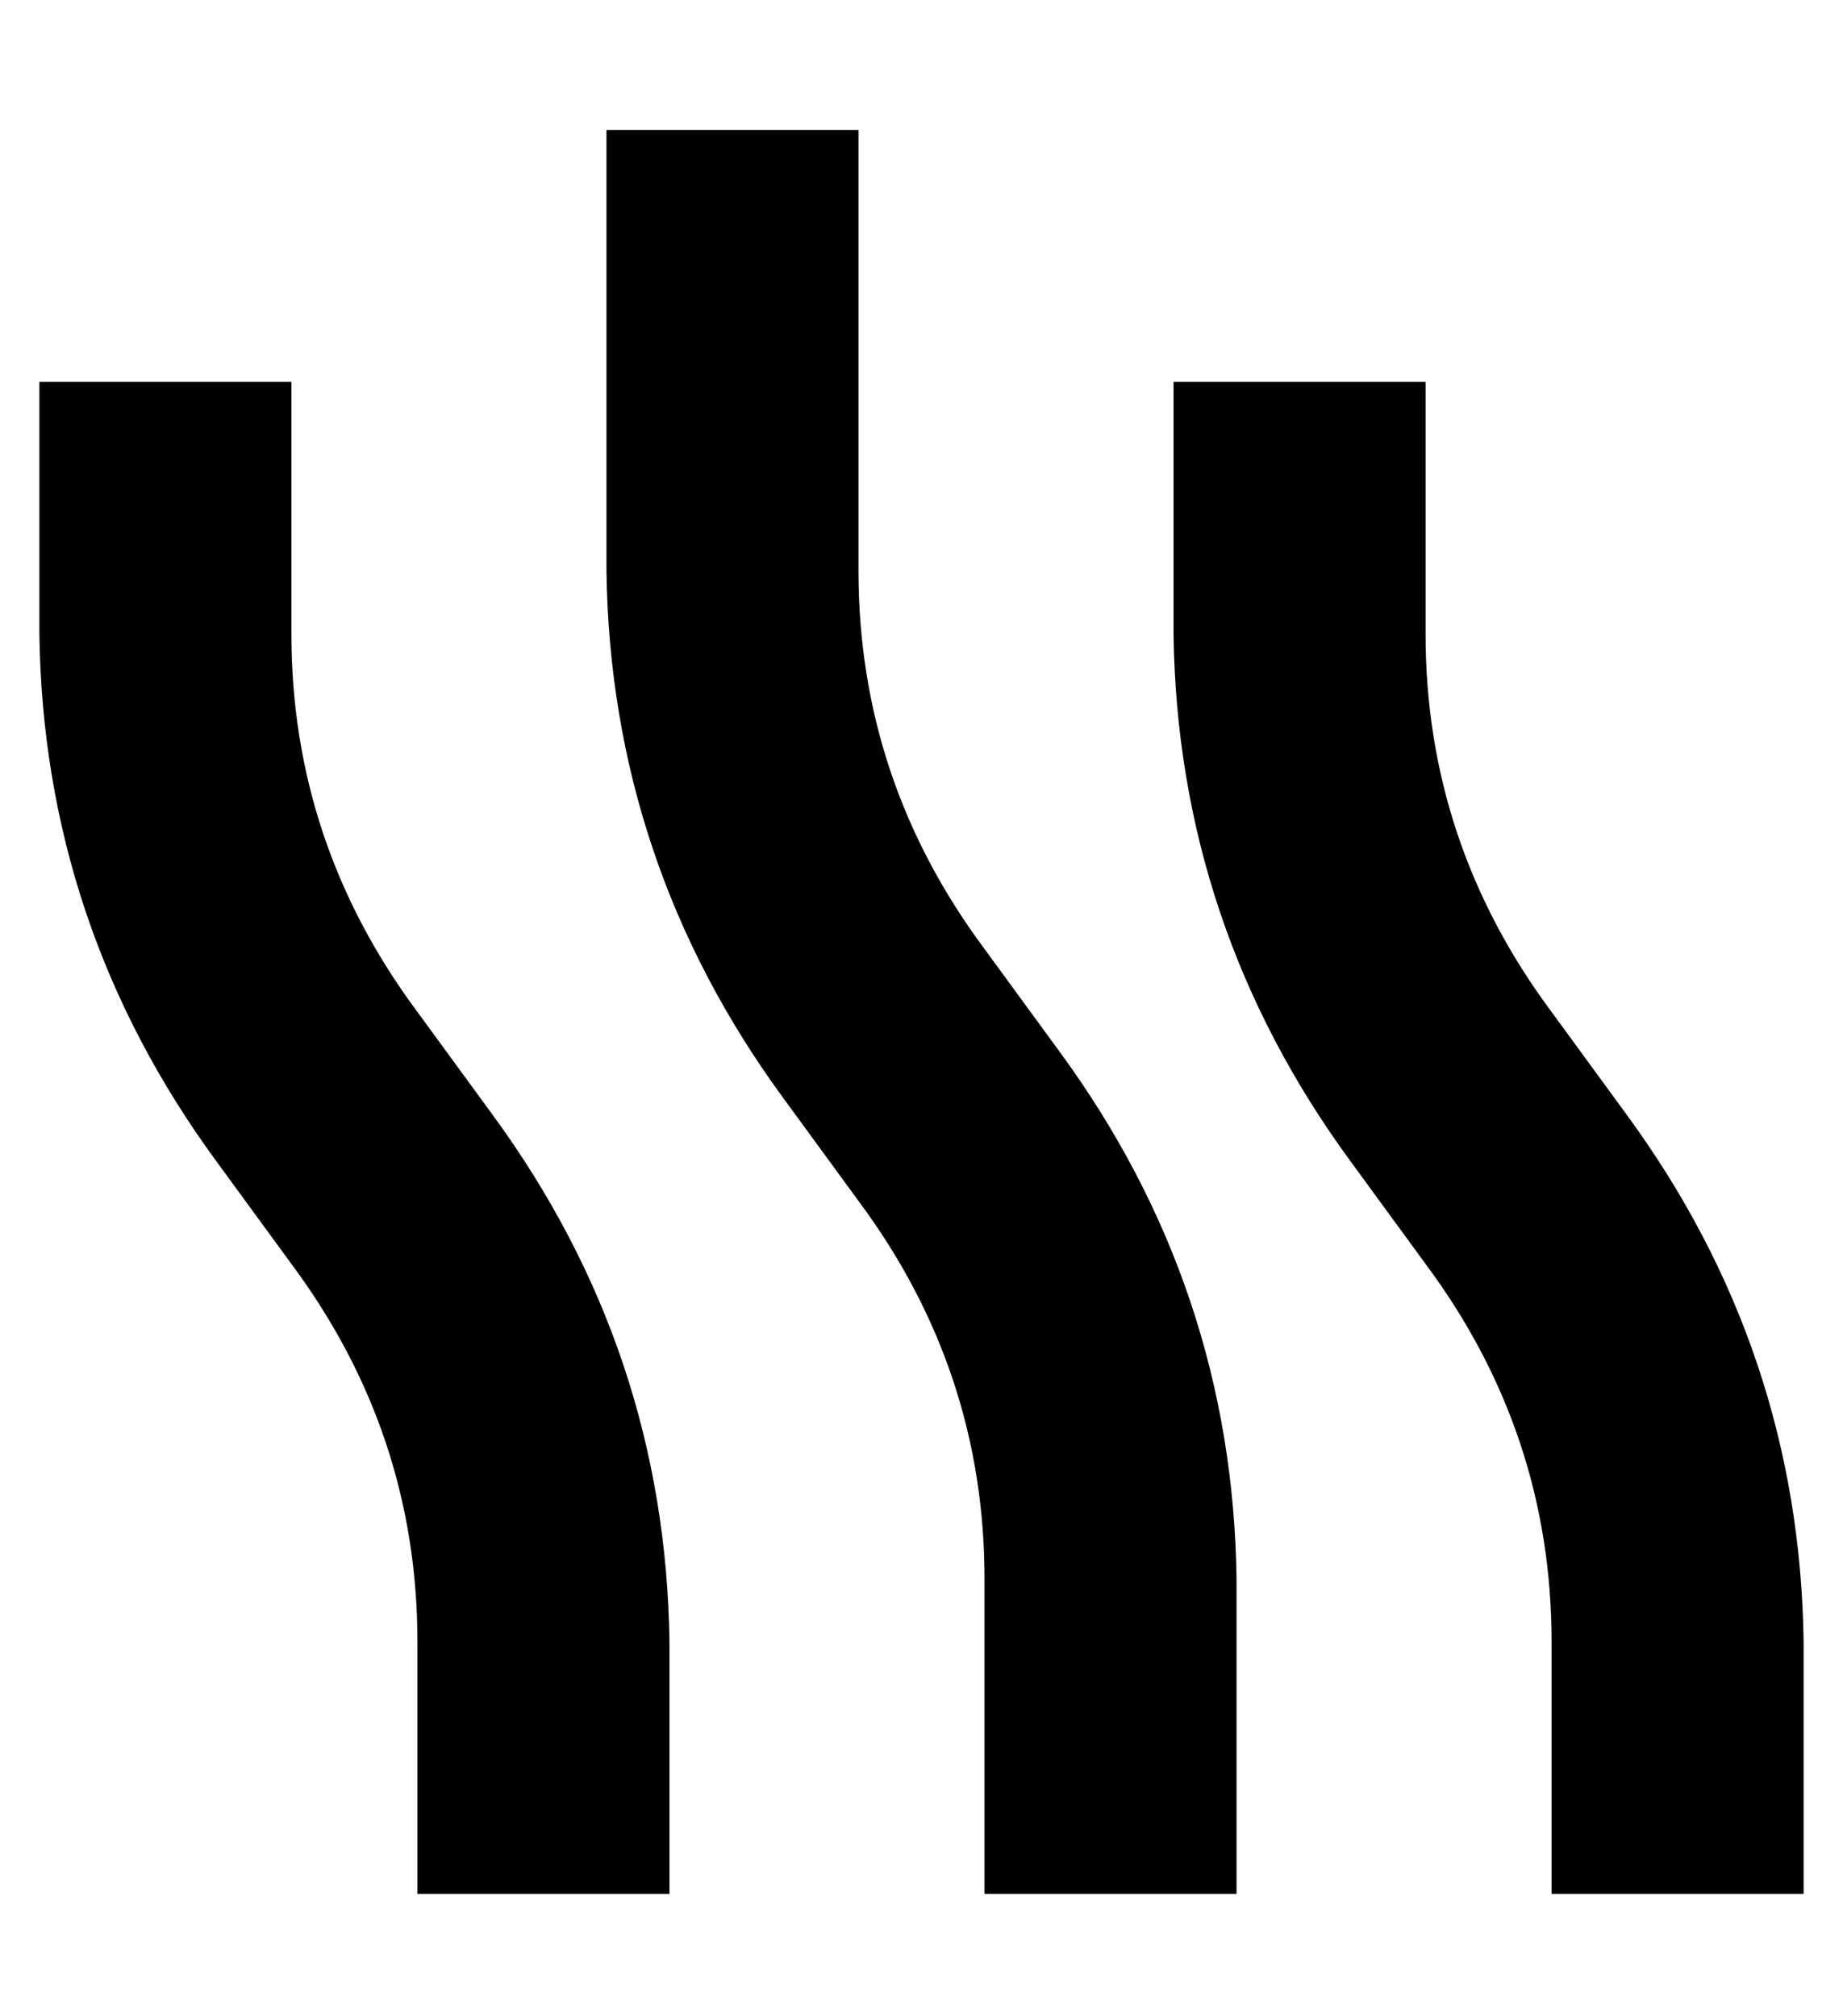 <?xml version="1.0" standalone="no"?>
<!DOCTYPE svg PUBLIC "-//W3C//DTD SVG 1.1//EN" "http://www.w3.org/Graphics/SVG/1.1/DTD/svg11.dtd" >
<svg xmlns="http://www.w3.org/2000/svg" xmlns:xlink="http://www.w3.org/1999/xlink" version="1.1" viewBox="-10 -40 468 512">
   <path fill="currentColor"
d="M208 -7v32v-32v32v80v0q0 53 32 96l19 26v0q44 60 45 134v48v0v32v0h-64v0v-32v0v-48v0q0 -53 -32 -96l-19 -26v0q-44 -60 -45 -134v-80v0v-32v0h64v0zM64 57v32v-32v32v32v0q0 53 32 96l19 26v0q44 60 45 134v32v0v32v0h-64v0v-32v0v-32v0q0 -53 -32 -96l-19 -26v0
q-44 -60 -45 -134v-32v0v-32v0h64v0zM352 89v32v-32v32q0 53 32 96l19 26v0q44 60 45 134v32v0v32v0h-64v0v-32v0v-32v0q0 -53 -32 -96l-19 -26v0q-44 -60 -45 -134v-32v0v-32v0h64v0v32v0z" />
</svg>

